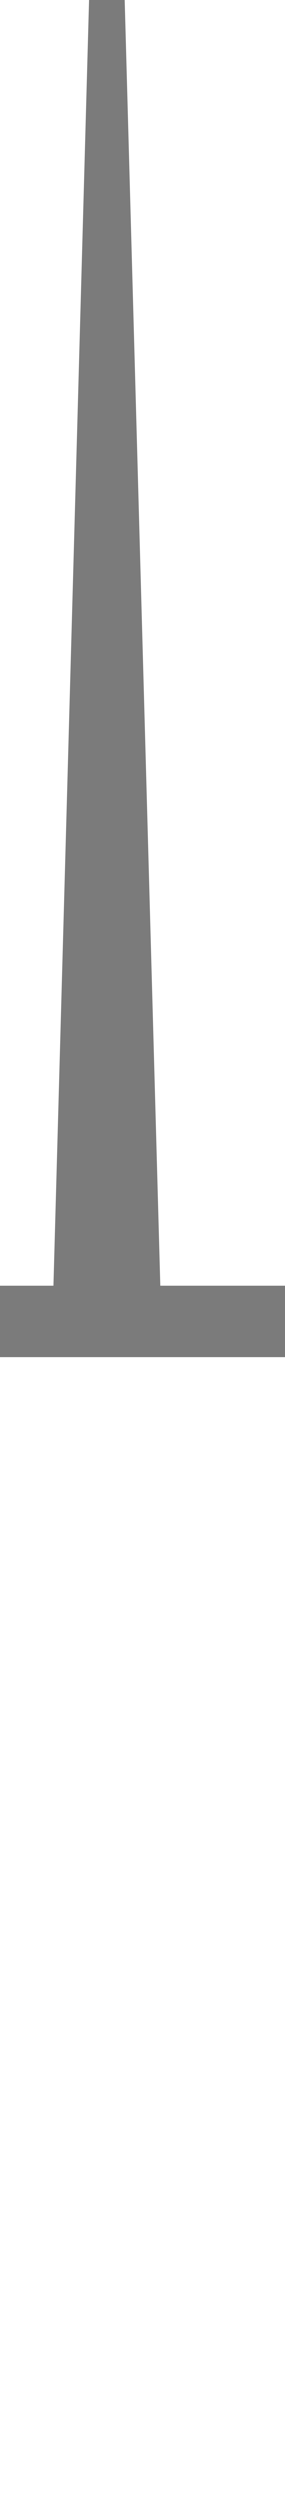 <?xml version="1.0" encoding="UTF-8" standalone="no"?>
<svg
   version="1.1"
   height="35"
   width="4"
   xmlns="http://www.w3.org/2000/svg"
   xmlns:svg="http://www.w3.org/2000/svg">
  <path
     d="M 1.25 0 L 1.75 0 2.25 18 4 18 4 19 0 19 0 18 0.75 18 Z"
     style="fill:#7b7b7b" />
  <rect
     width="4"
     height="35"
     x="0"
     y="0"
     style="fill:none;fill-opacity:1" />
</svg>

